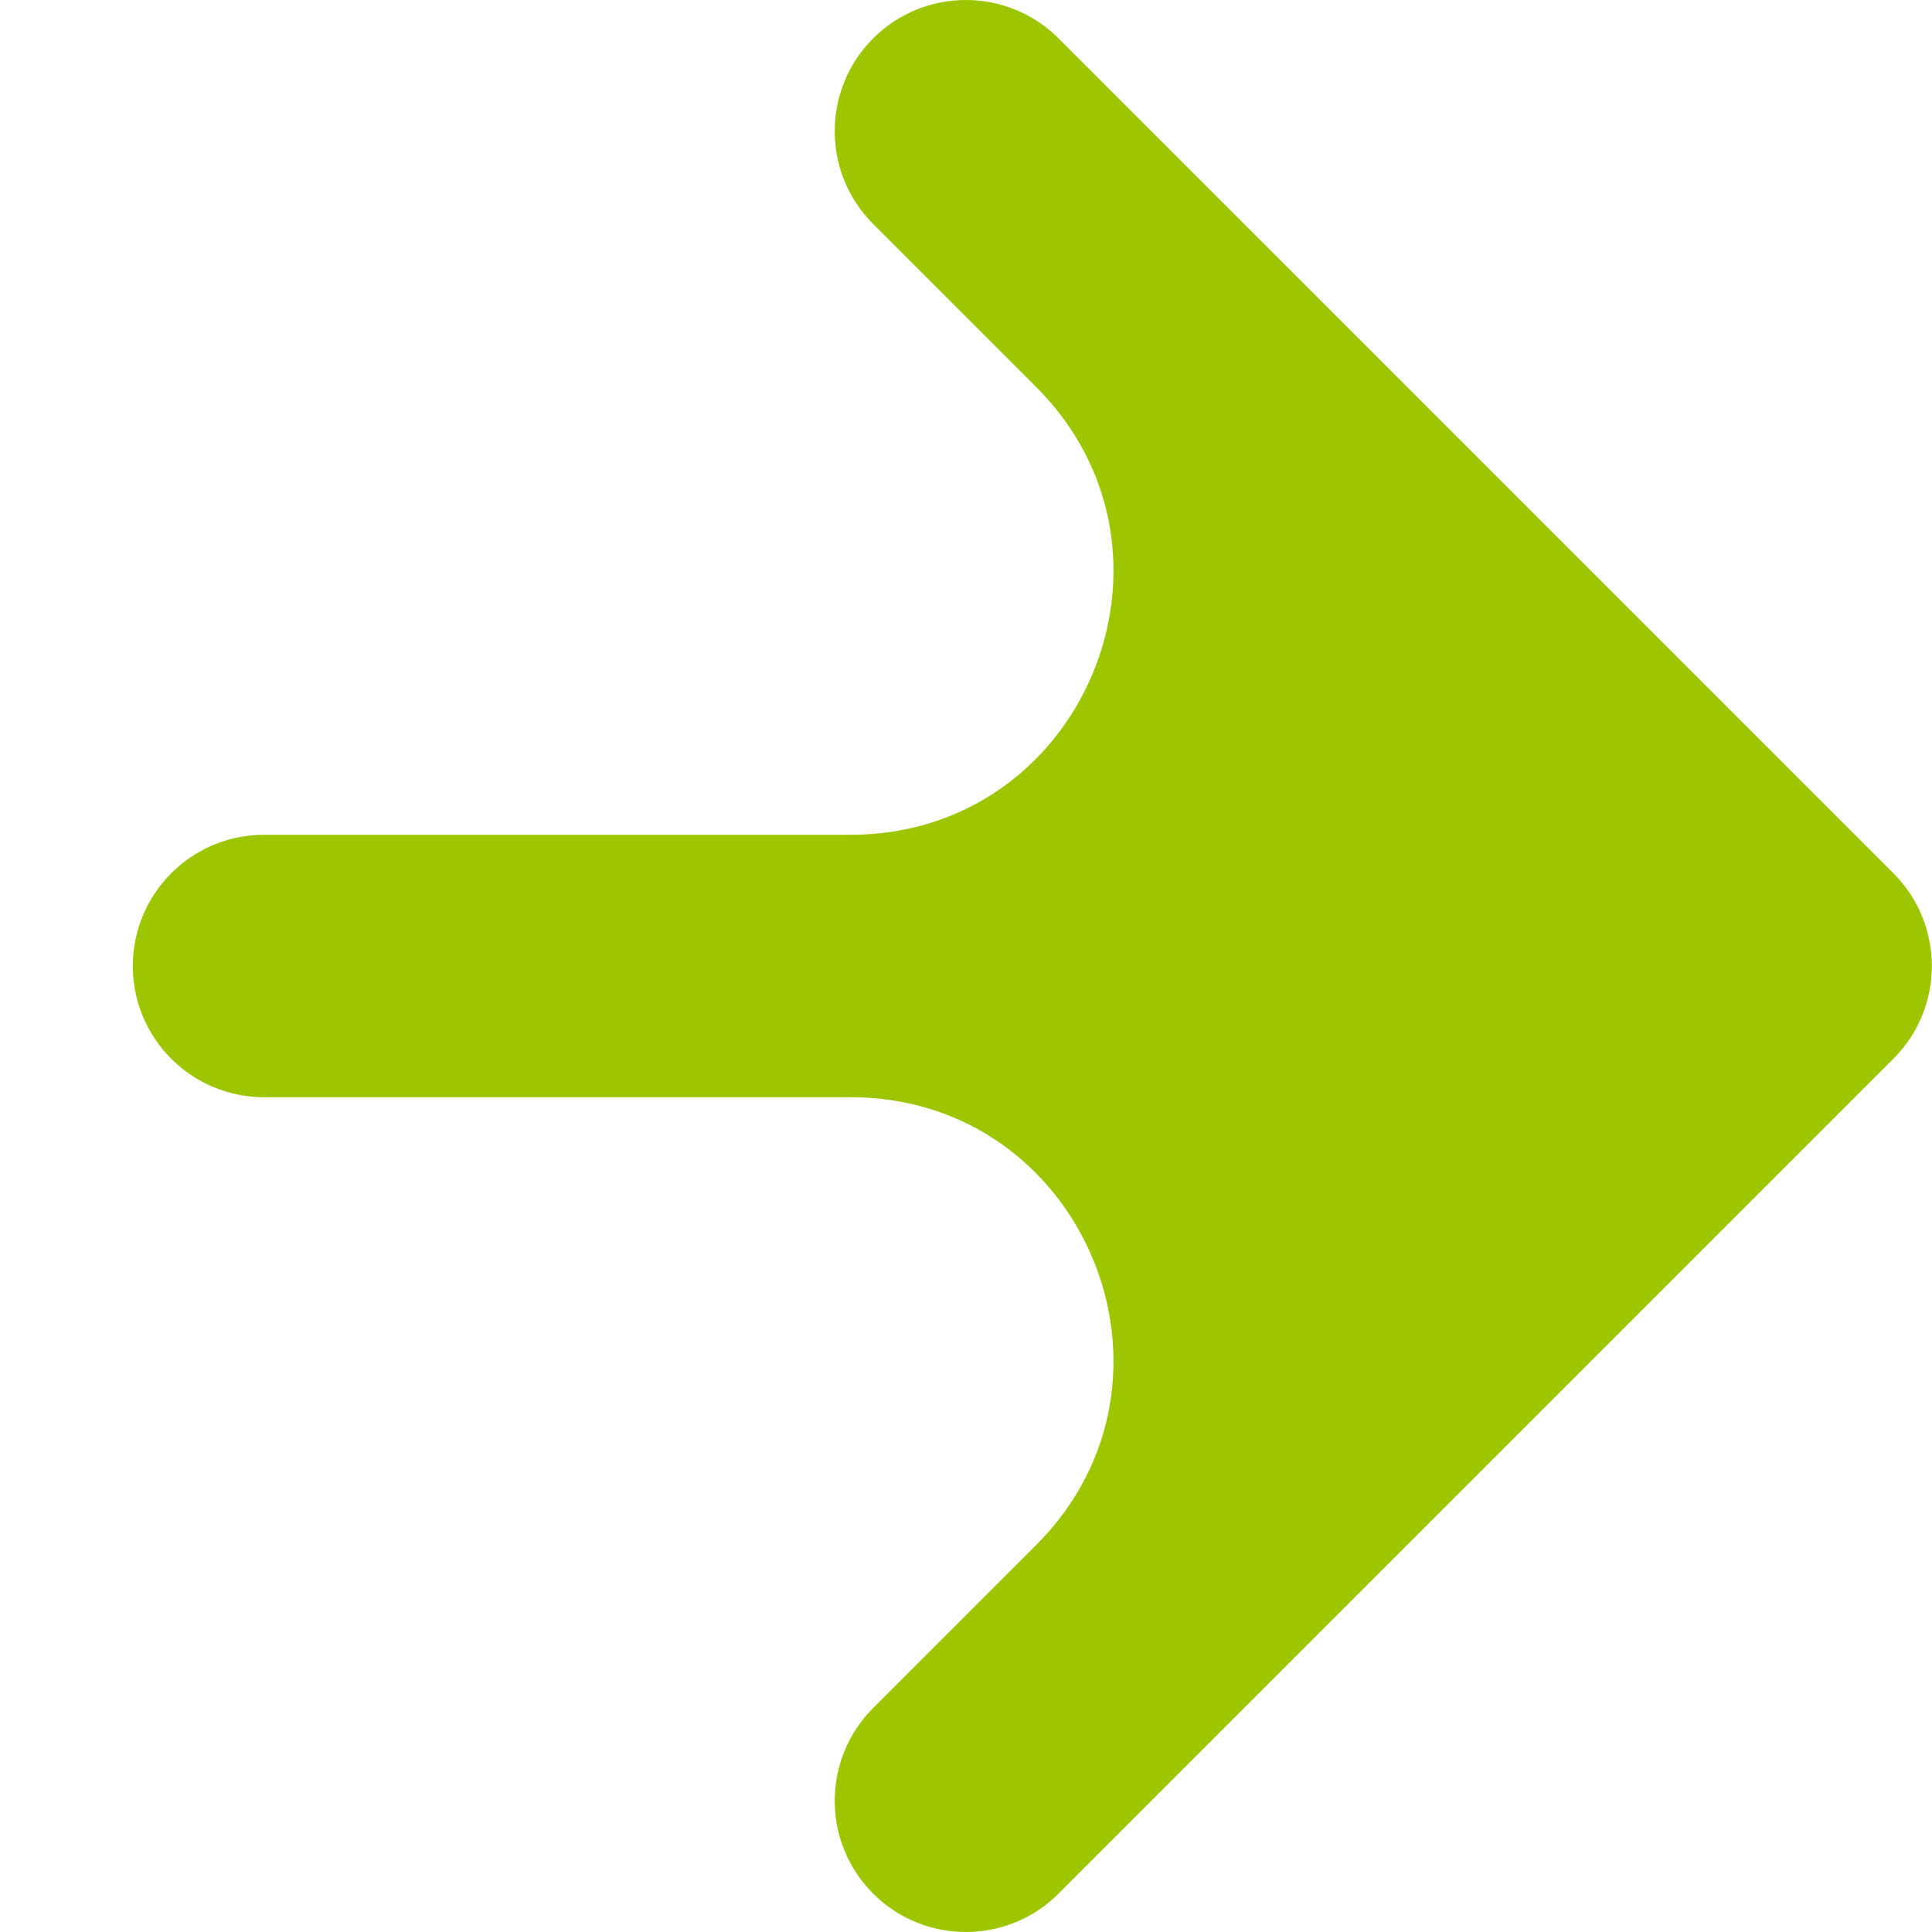 <svg width="24" height="24" viewBox="0 0 24 24" fill="none" xmlns="http://www.w3.org/2000/svg">
<g clip-path="url(#clip0_11_324)">
<path fill-rule="evenodd" clip-rule="evenodd" d="M13.15 0.477L23.521 10.848C24.157 11.484 24.157 12.516 23.521 13.152L13.15 23.523C12.514 24.159 11.482 24.159 10.846 23.523C10.21 22.886 10.21 21.855 10.846 21.218L12.871 19.193C14.924 17.14 13.47 13.63 10.566 13.63L3.28 13.63C2.38 13.63 1.65 12.9 1.65 12C1.65 11.1 2.38 10.37 3.28 10.37L10.566 10.37C13.47 10.37 14.924 6.86 12.871 4.807L10.846 2.782C10.21 2.145 10.21 1.114 10.846 0.477C11.482 -0.159 12.514 -0.159 13.15 0.477Z" fill="#9EC600"/>
</g>
<defs>
<clipPath id="clip0_11_324">
<rect width="24" height="24" fill="white"/>
</clipPath>
</defs>
</svg>
